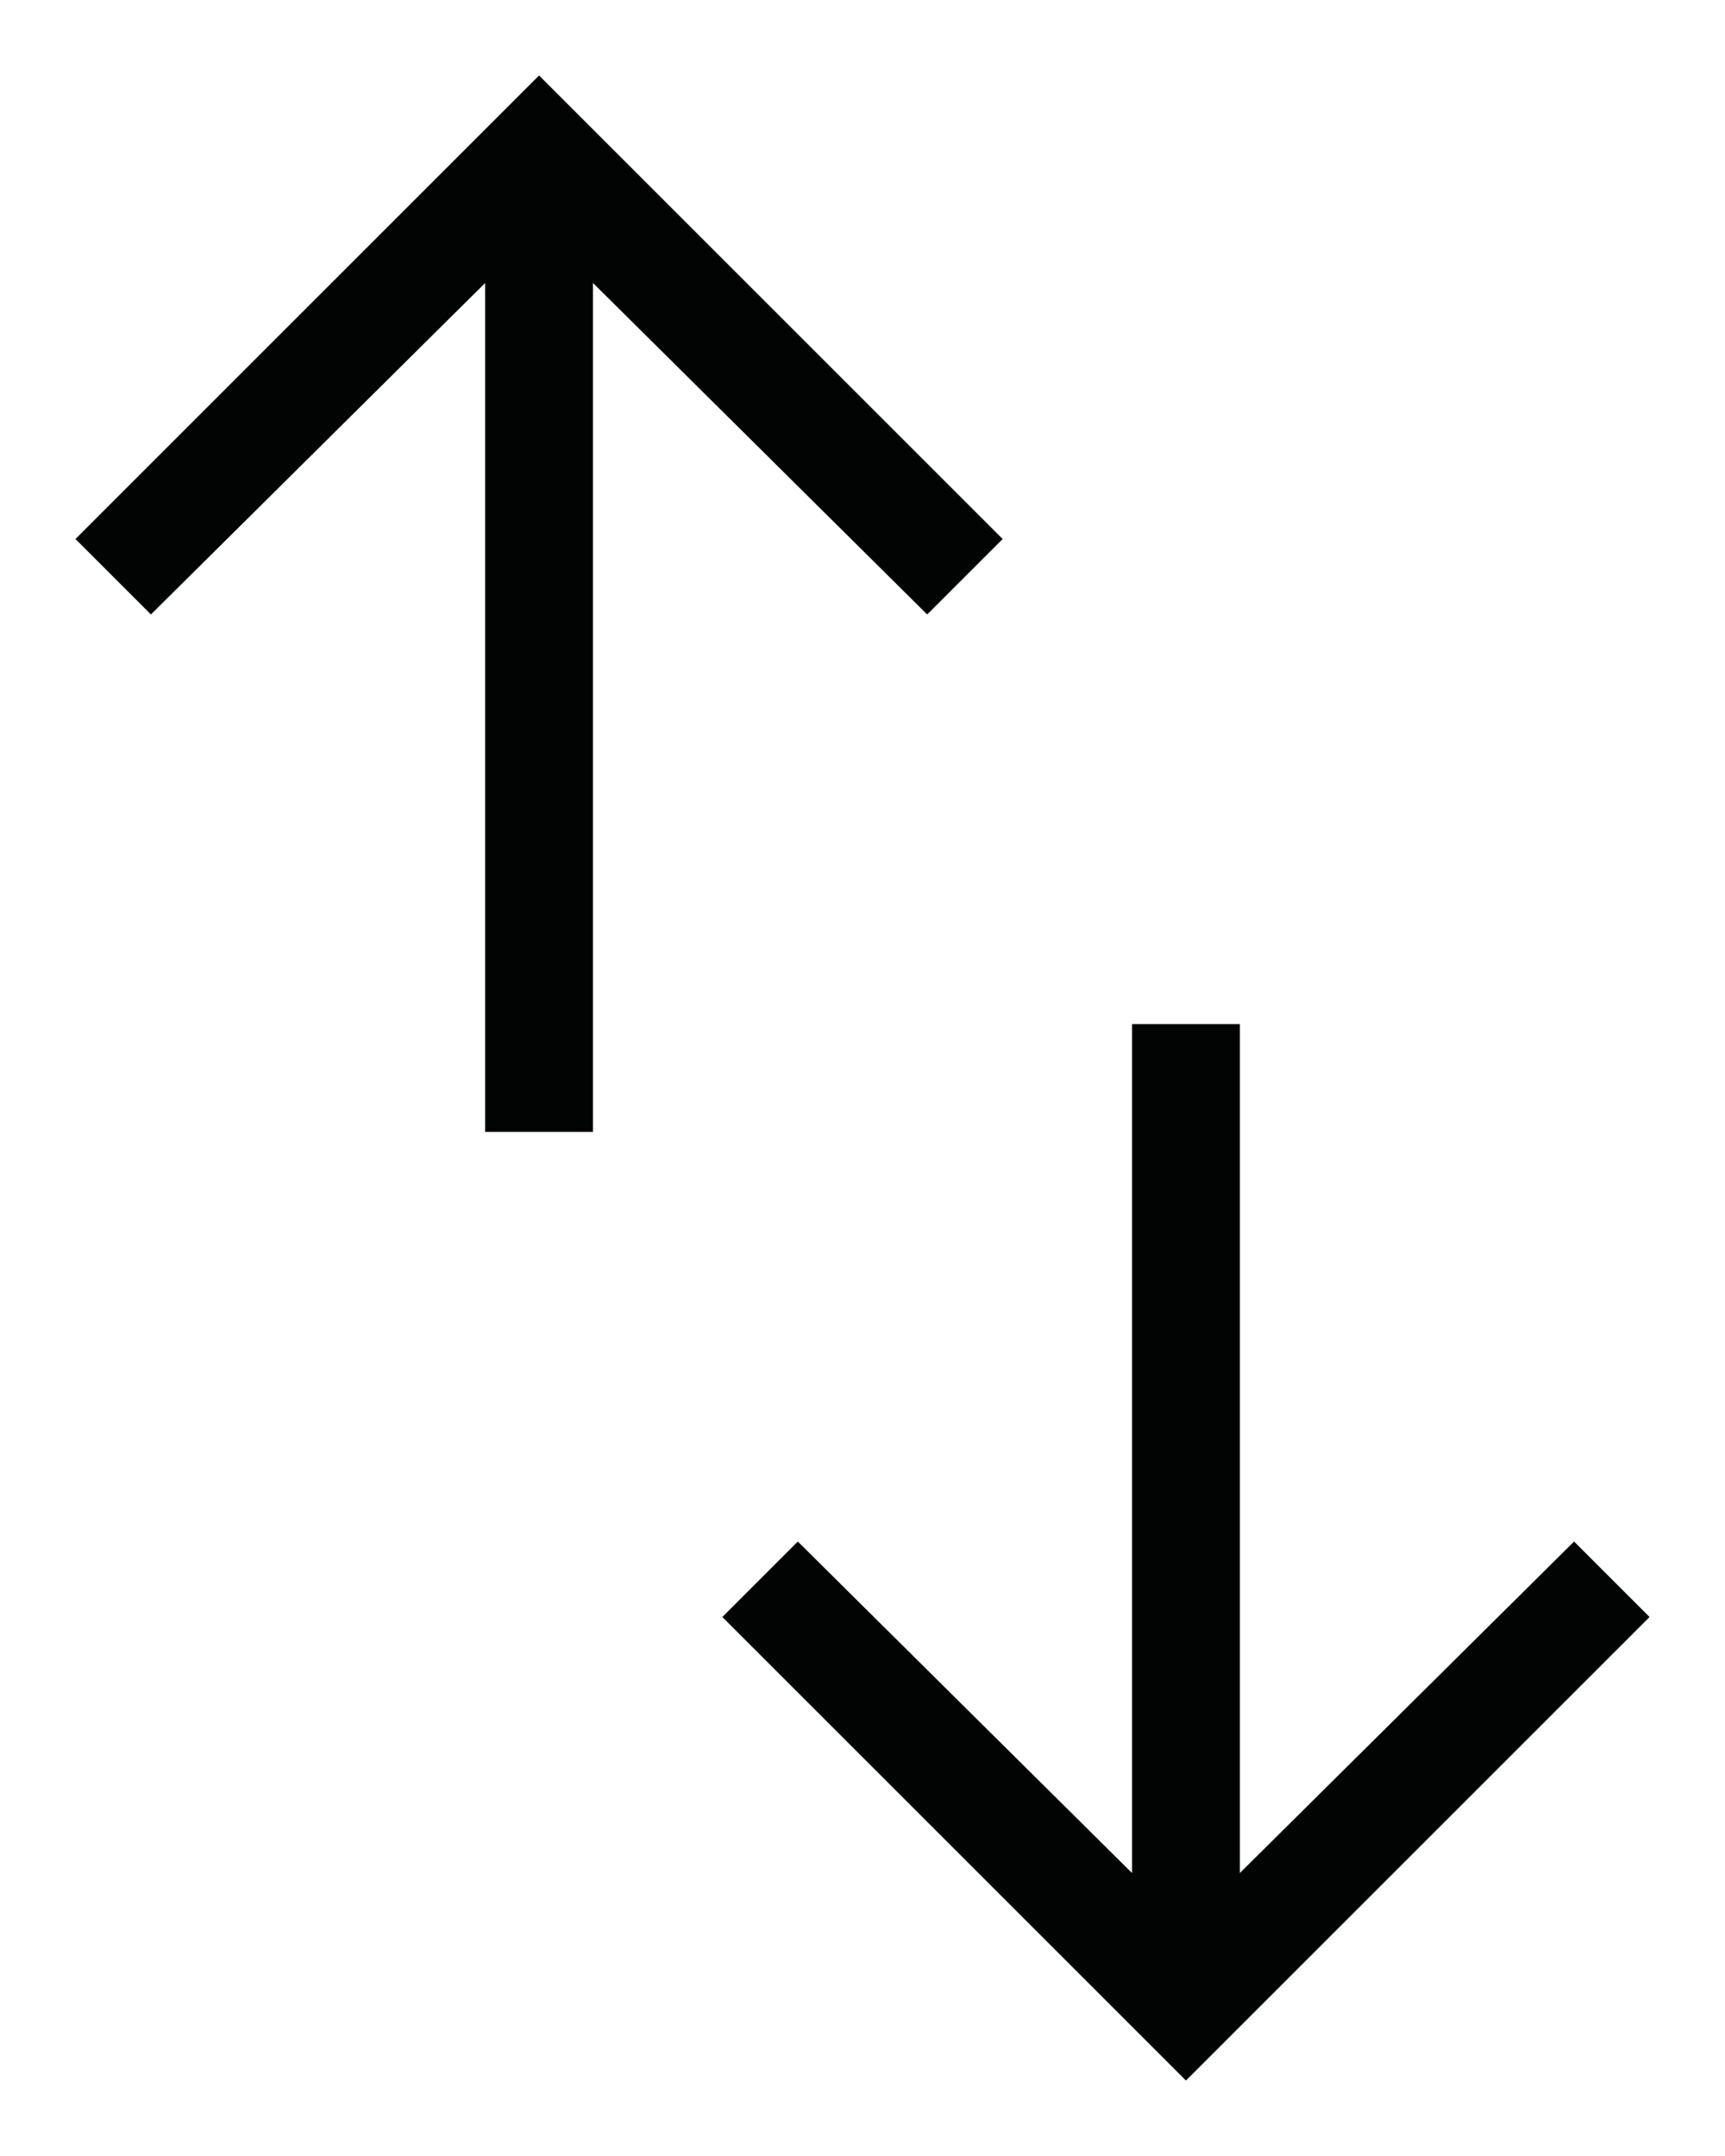 <svg width="16" height="20" viewBox="0 0 16 20" fill="none" xmlns="http://www.w3.org/2000/svg">
<path d="M4.5 10.5V2.625L1.4 5.7L0.7 5L5 0.7L9.3 5L8.6 5.7L5.5 2.625V10.5H4.5ZM11 19.3L6.7 15L7.4 14.3L10.5 17.375V9.5H11.5V17.375L14.6 14.3L15.3 15L11 19.3Z" fill="#020303"/>
</svg>
